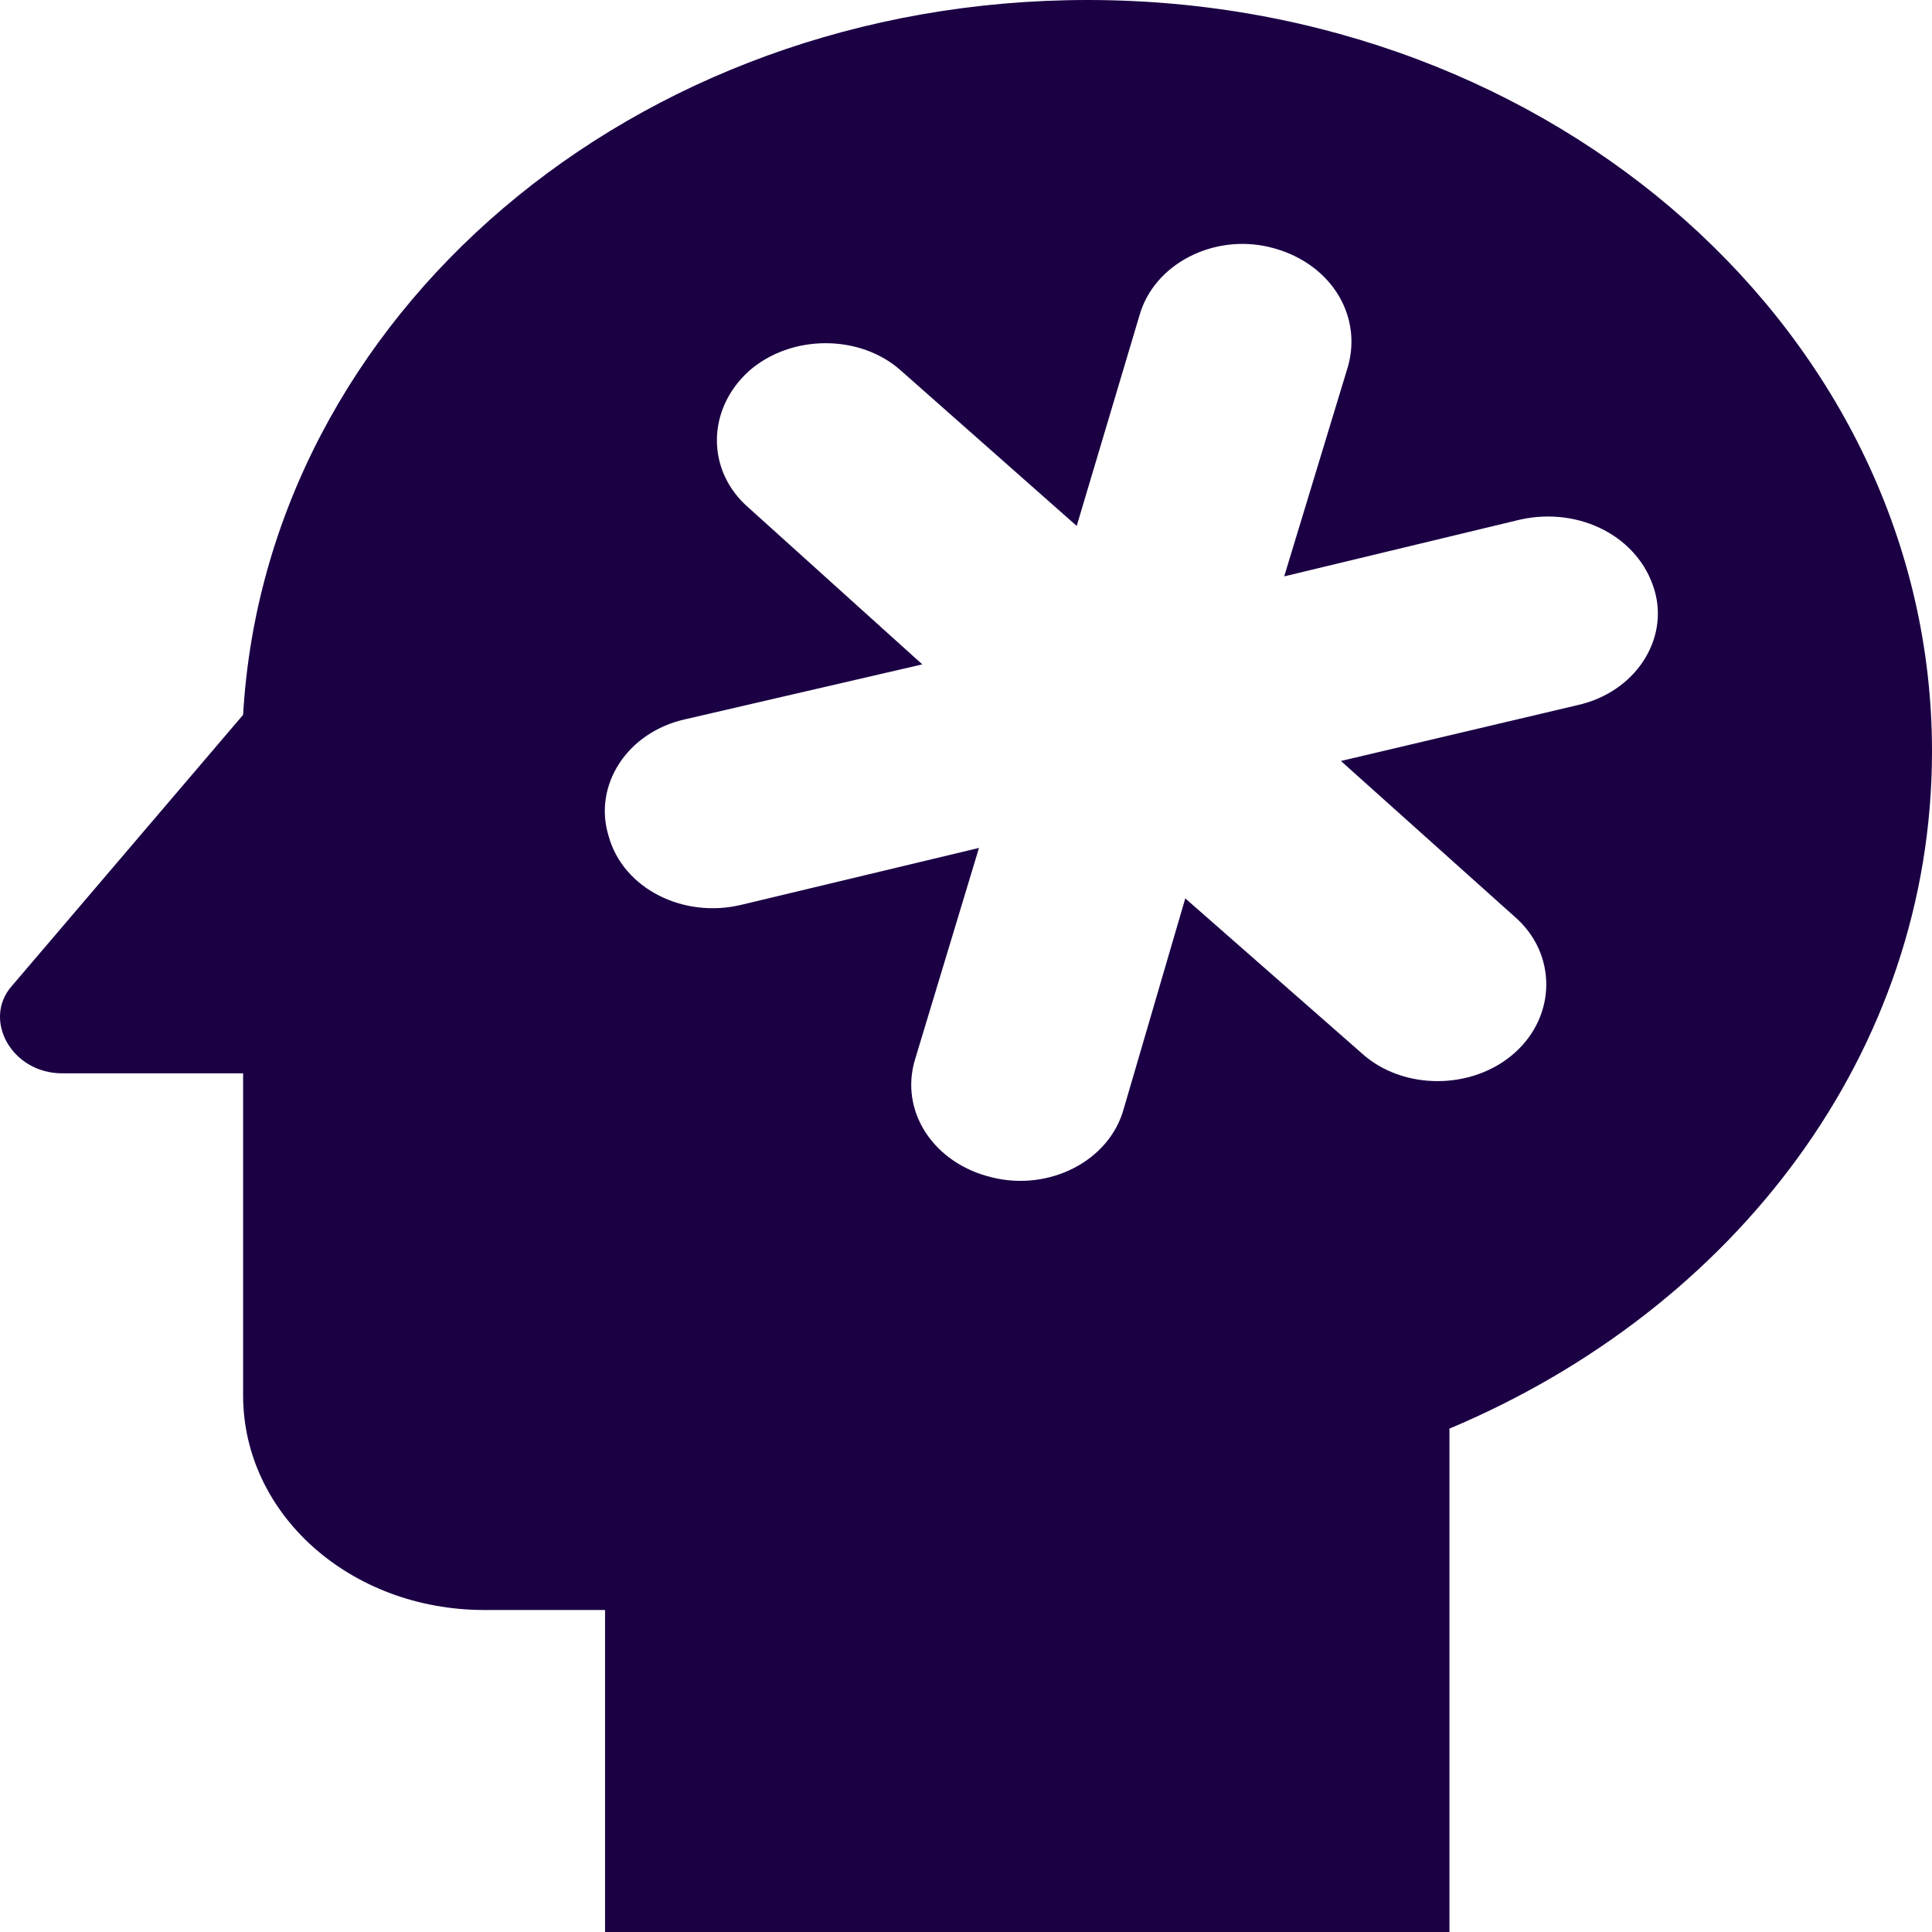 <svg width="60" height="60" viewBox="0 0 60 60" fill="none" xmlns="http://www.w3.org/2000/svg">
<path d="M33.775 0C19.651 0 8.262 9.833 7.55 22.2L0.357 30.633C-0.542 31.667 0.357 33.333 1.931 33.333H7.55V43.333C7.55 47.033 10.885 50 15.043 50H18.79V60H45.014V44.367C53.893 40.633 60 32.667 60 23.333C60 10.467 48.311 0 33.775 0ZM48.986 21.9L41.643 23.633L47.037 28.467C48.349 29.6 48.349 31.533 47.037 32.7C45.726 33.867 43.553 33.867 42.279 32.7L36.81 27.9L34.899 34.433C34.45 36.067 32.576 37 30.816 36.567C28.98 36.133 27.931 34.5 28.418 32.9L30.403 26.333L23.023 28.1C21.225 28.533 19.352 27.6 18.902 25.967C18.415 24.4 19.464 22.733 21.3 22.333L28.643 20.633L23.248 15.767C21.936 14.633 21.936 12.733 23.248 11.533C24.559 10.367 26.732 10.367 28.006 11.533L33.438 16.333L35.386 9.8C35.836 8.2 37.671 7.267 39.395 7.667C41.268 8.1 42.317 9.733 41.867 11.367L39.882 17.9L47.225 16.133C49.06 15.733 50.896 16.667 51.383 18.333C51.833 19.867 50.784 21.5 48.986 21.9Z" fill="#1B0044"/>
</svg>
